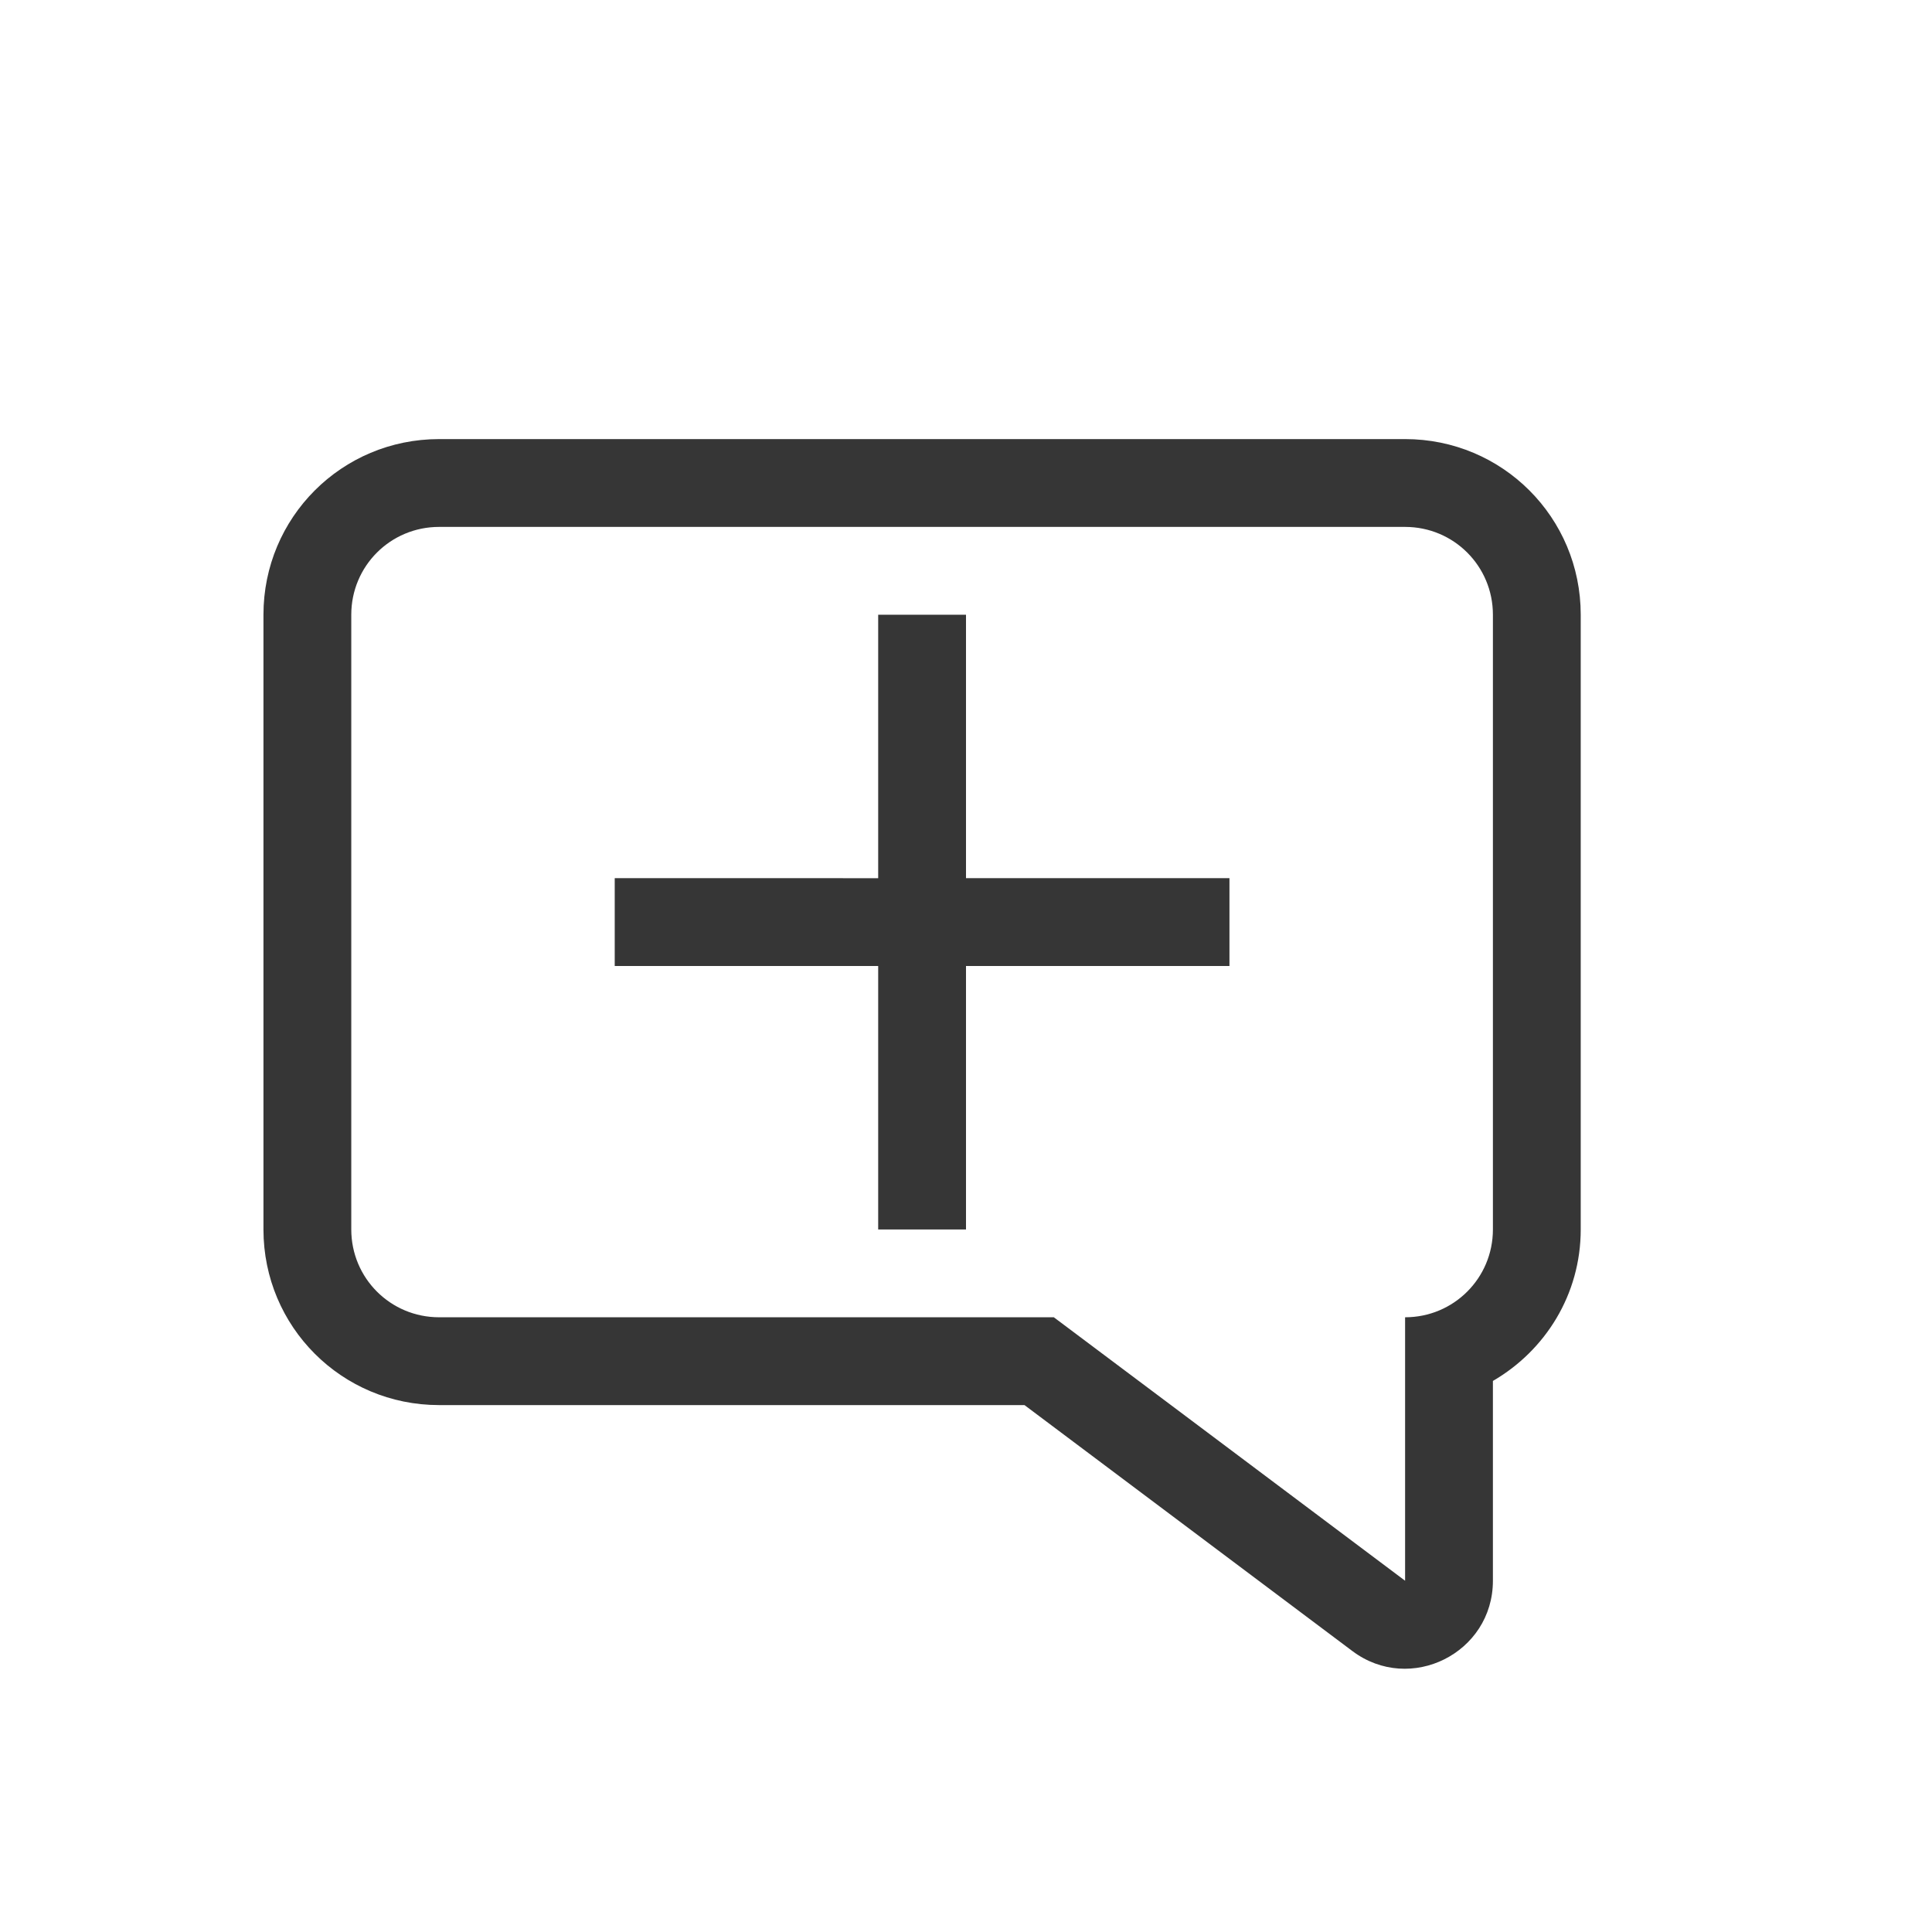 <?xml version="1.0" encoding="UTF-8" standalone="no"?>
<!-- Created with Inkscape (http://www.inkscape.org/) -->

<svg
   width="22"
   height="22"
   viewBox="0 0 22 22"
   version="1.1"
   id="svg1"
   inkscape:version="1.4.2 (ebf0e940d0, 2025-05-08)"
   sodipodi:docname="chat-message-new-symbolic.svg"
   xmlns:inkscape="http://www.inkscape.org/namespaces/inkscape"
   xmlns:sodipodi="http://sodipodi.sourceforge.net/DTD/sodipodi-0.dtd"
   xmlns="http://www.w3.org/2000/svg"
   xmlns:svg="http://www.w3.org/2000/svg">
  <sodipodi:namedview
     id="namedview1"
     pagecolor="#ffffff"
     bordercolor="#000000"
     borderopacity="0.25"
     inkscape:showpageshadow="2"
     inkscape:pageopacity="0.0"
     inkscape:pagecheckerboard="0"
     inkscape:deskcolor="#d1d1d1"
     inkscape:document-units="px"
     inkscape:zoom="36.136364"
     inkscape:cx="11"
     inkscape:cy="11"
     inkscape:window-width="1920"
     inkscape:window-height="1010"
     inkscape:window-x="0"
     inkscape:window-y="0"
     inkscape:window-maximized="1"
     inkscape:current-layer="svg1" />
  <defs
     id="defs1">
    <style
       id="current-color-scheme"
       type="text/css">
        .ColorScheme-Text { color:#363636; }
     </style>
  </defs>
  <path
     d="M 5,5 C 3.892,5 3,5.892 3,7 v 7 c 0,1.108 0.892,2 2,2 h 6.666 l 3.734,2.801 c 0.659,0.494 1.6,0.023 1.6,-0.801 v -2.275 c 0.596,-0.346 1,-0.984 1,-1.725 v -7 c 0,-1.108 -0.892,-2 -2,-2 z m 0,1 h 11 c 0.554,0 1,0.446 1,1 v 7 c 0,0.554 -0.446,1 -1,1 v 3 L 13.334,16 12,15 H 5 C 4.446,15 4,14.554 4,14 V 7 C 4,6.446 4.446,6 5,6 Z m 5,1 v 3 H 7 v 1 h 3 v 3 h 1 v -3 h 3 V 10 H 11 V 7 Z"
     style="fill:currentColor;fill-opacity:1"
     class="ColorScheme-Text"
     id="path1" />
</svg>
